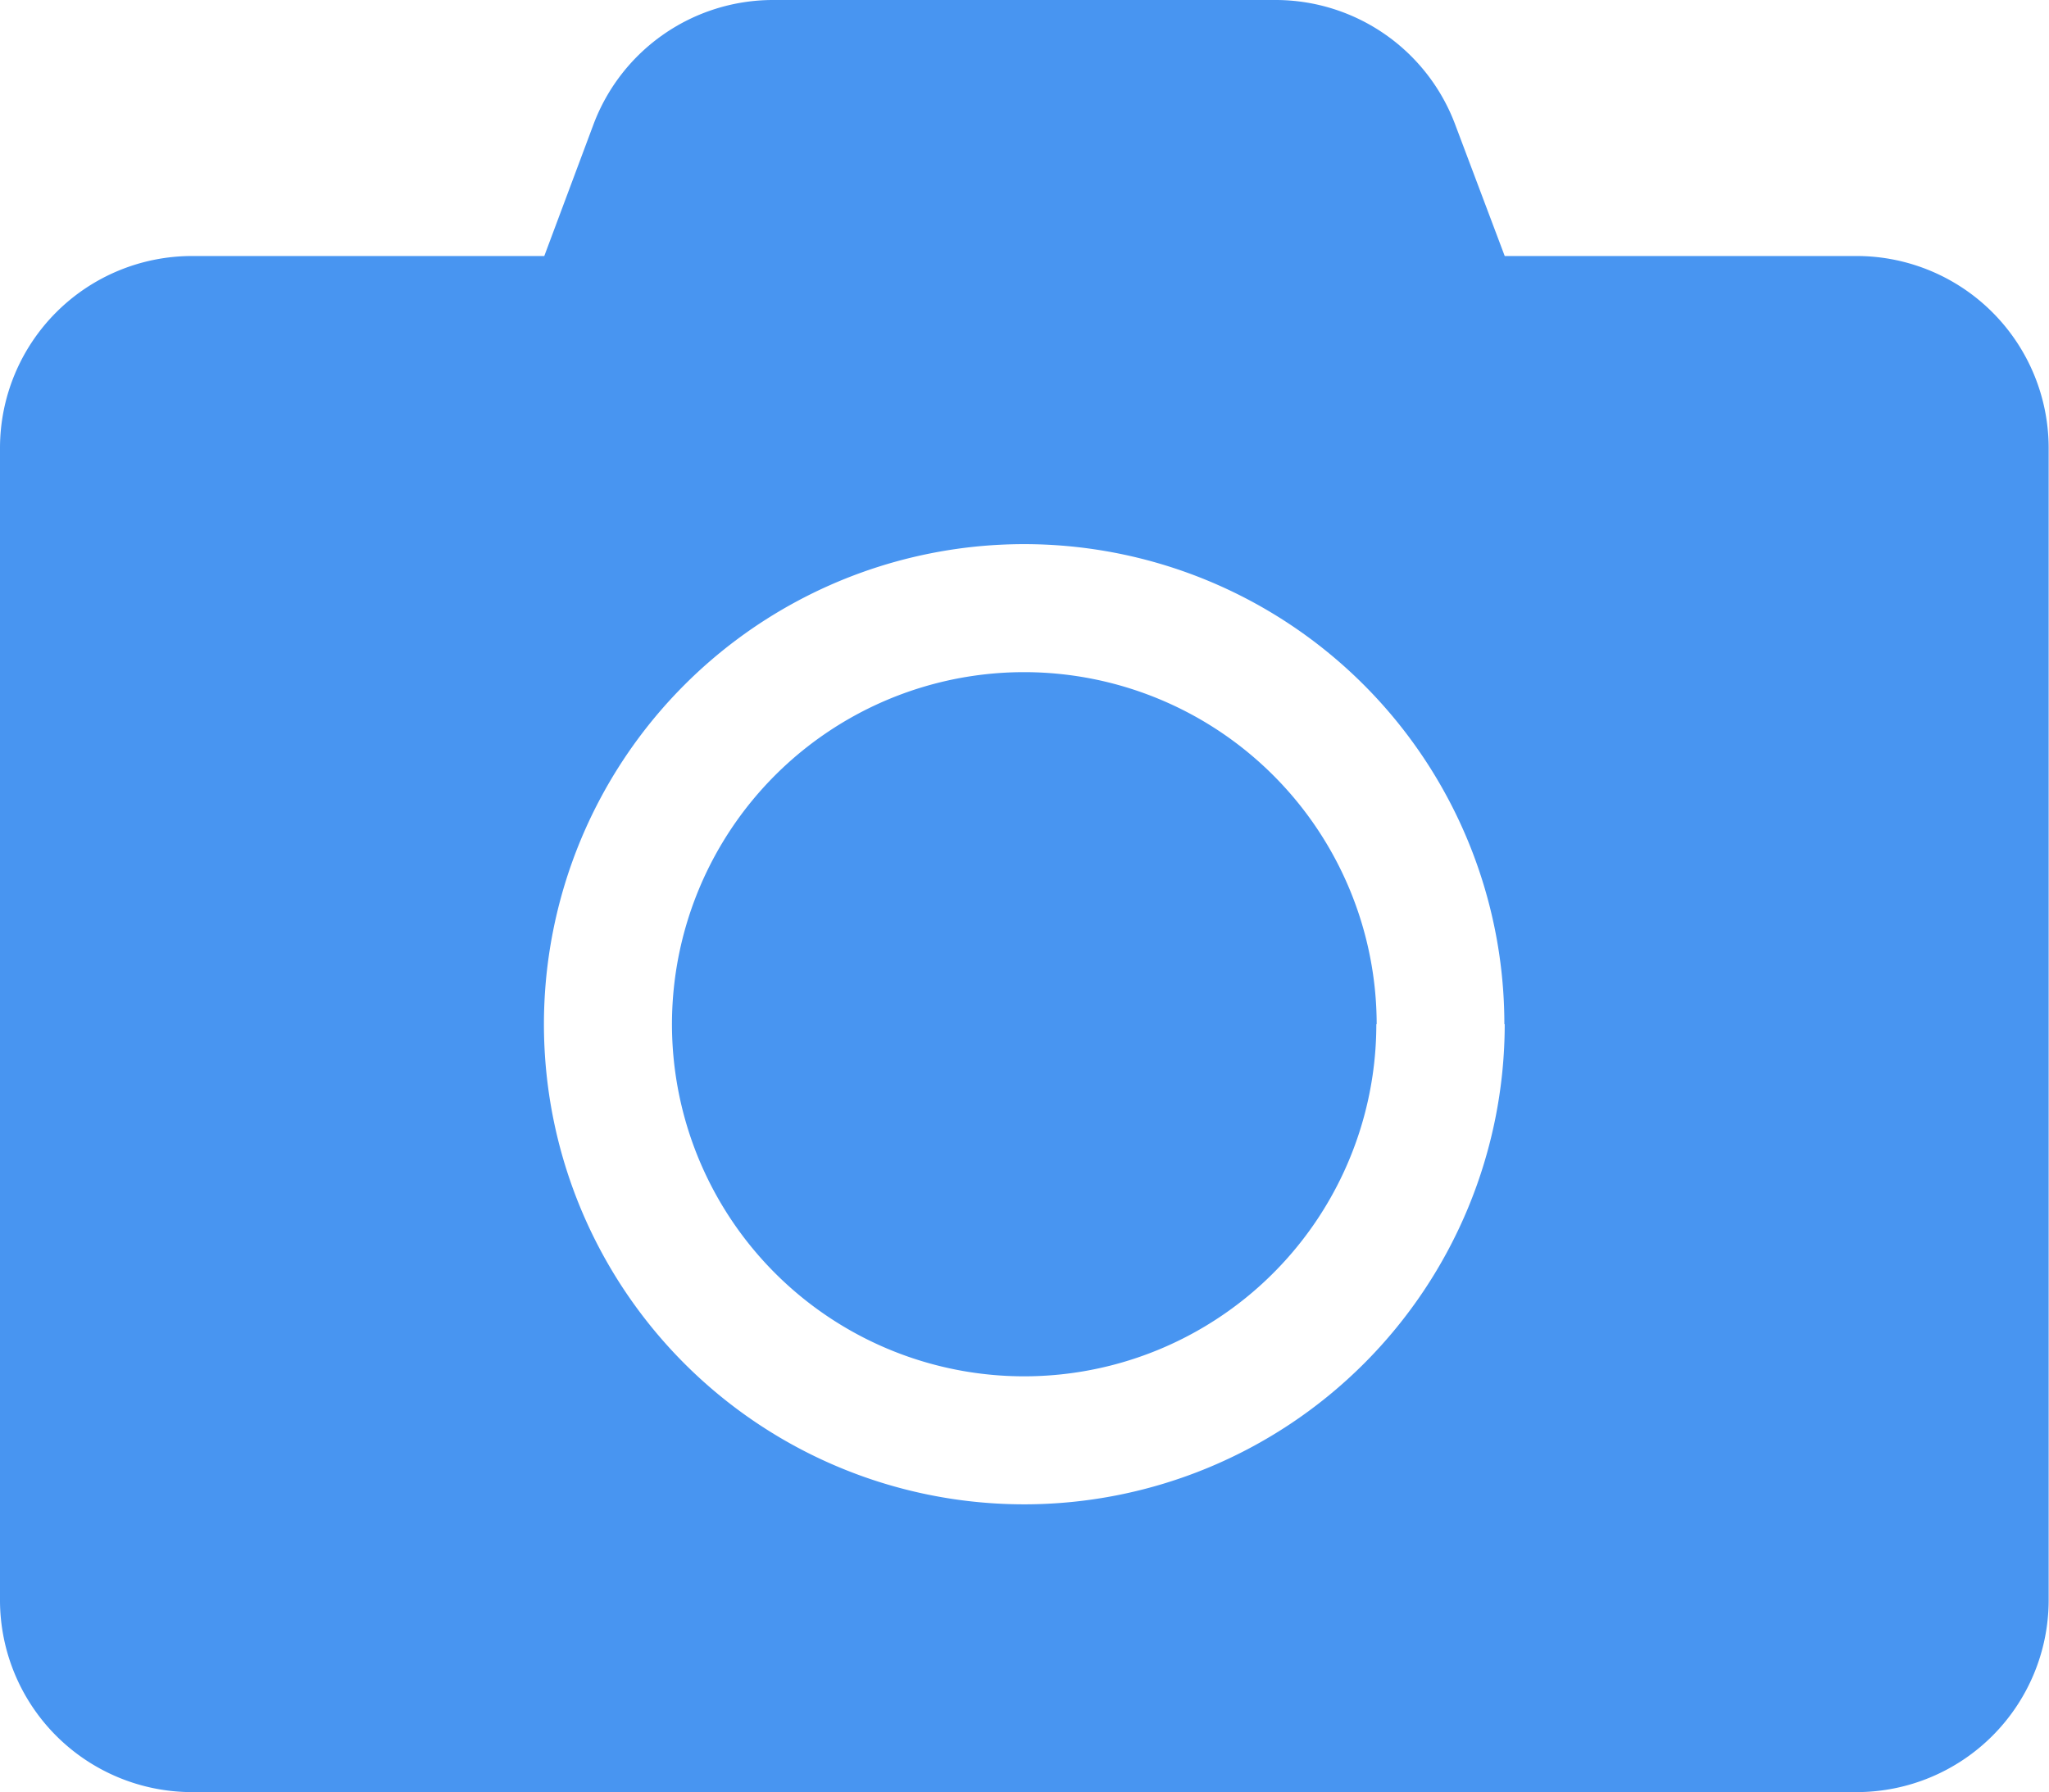 <svg xmlns="http://www.w3.org/2000/svg" width="23.604" height="20.653" viewBox="0 0 23.604 20.653">
  <path id="Icon_awesome-camera" data-name="Icon awesome-camera" d="M23.6,7.413V20.69A2.213,2.213,0,0,1,21.391,22.9H2.213A2.213,2.213,0,0,1,0,20.69V7.413A2.213,2.213,0,0,1,2.213,5.2H6.27l.567-1.517A2.21,2.21,0,0,1,8.907,2.25h5.786a2.21,2.21,0,0,1,2.07,1.434L17.334,5.2h4.057A2.213,2.213,0,0,1,23.6,7.413Zm-6.27,6.638A5.532,5.532,0,1,0,11.8,19.584,5.536,5.536,0,0,0,17.334,14.052Zm-1.475,0A4.057,4.057,0,1,1,11.8,9.995,4.063,4.063,0,0,1,15.859,14.052Z" transform="translate(0 -2.25)" fill="#4895F1"/>
</svg>
